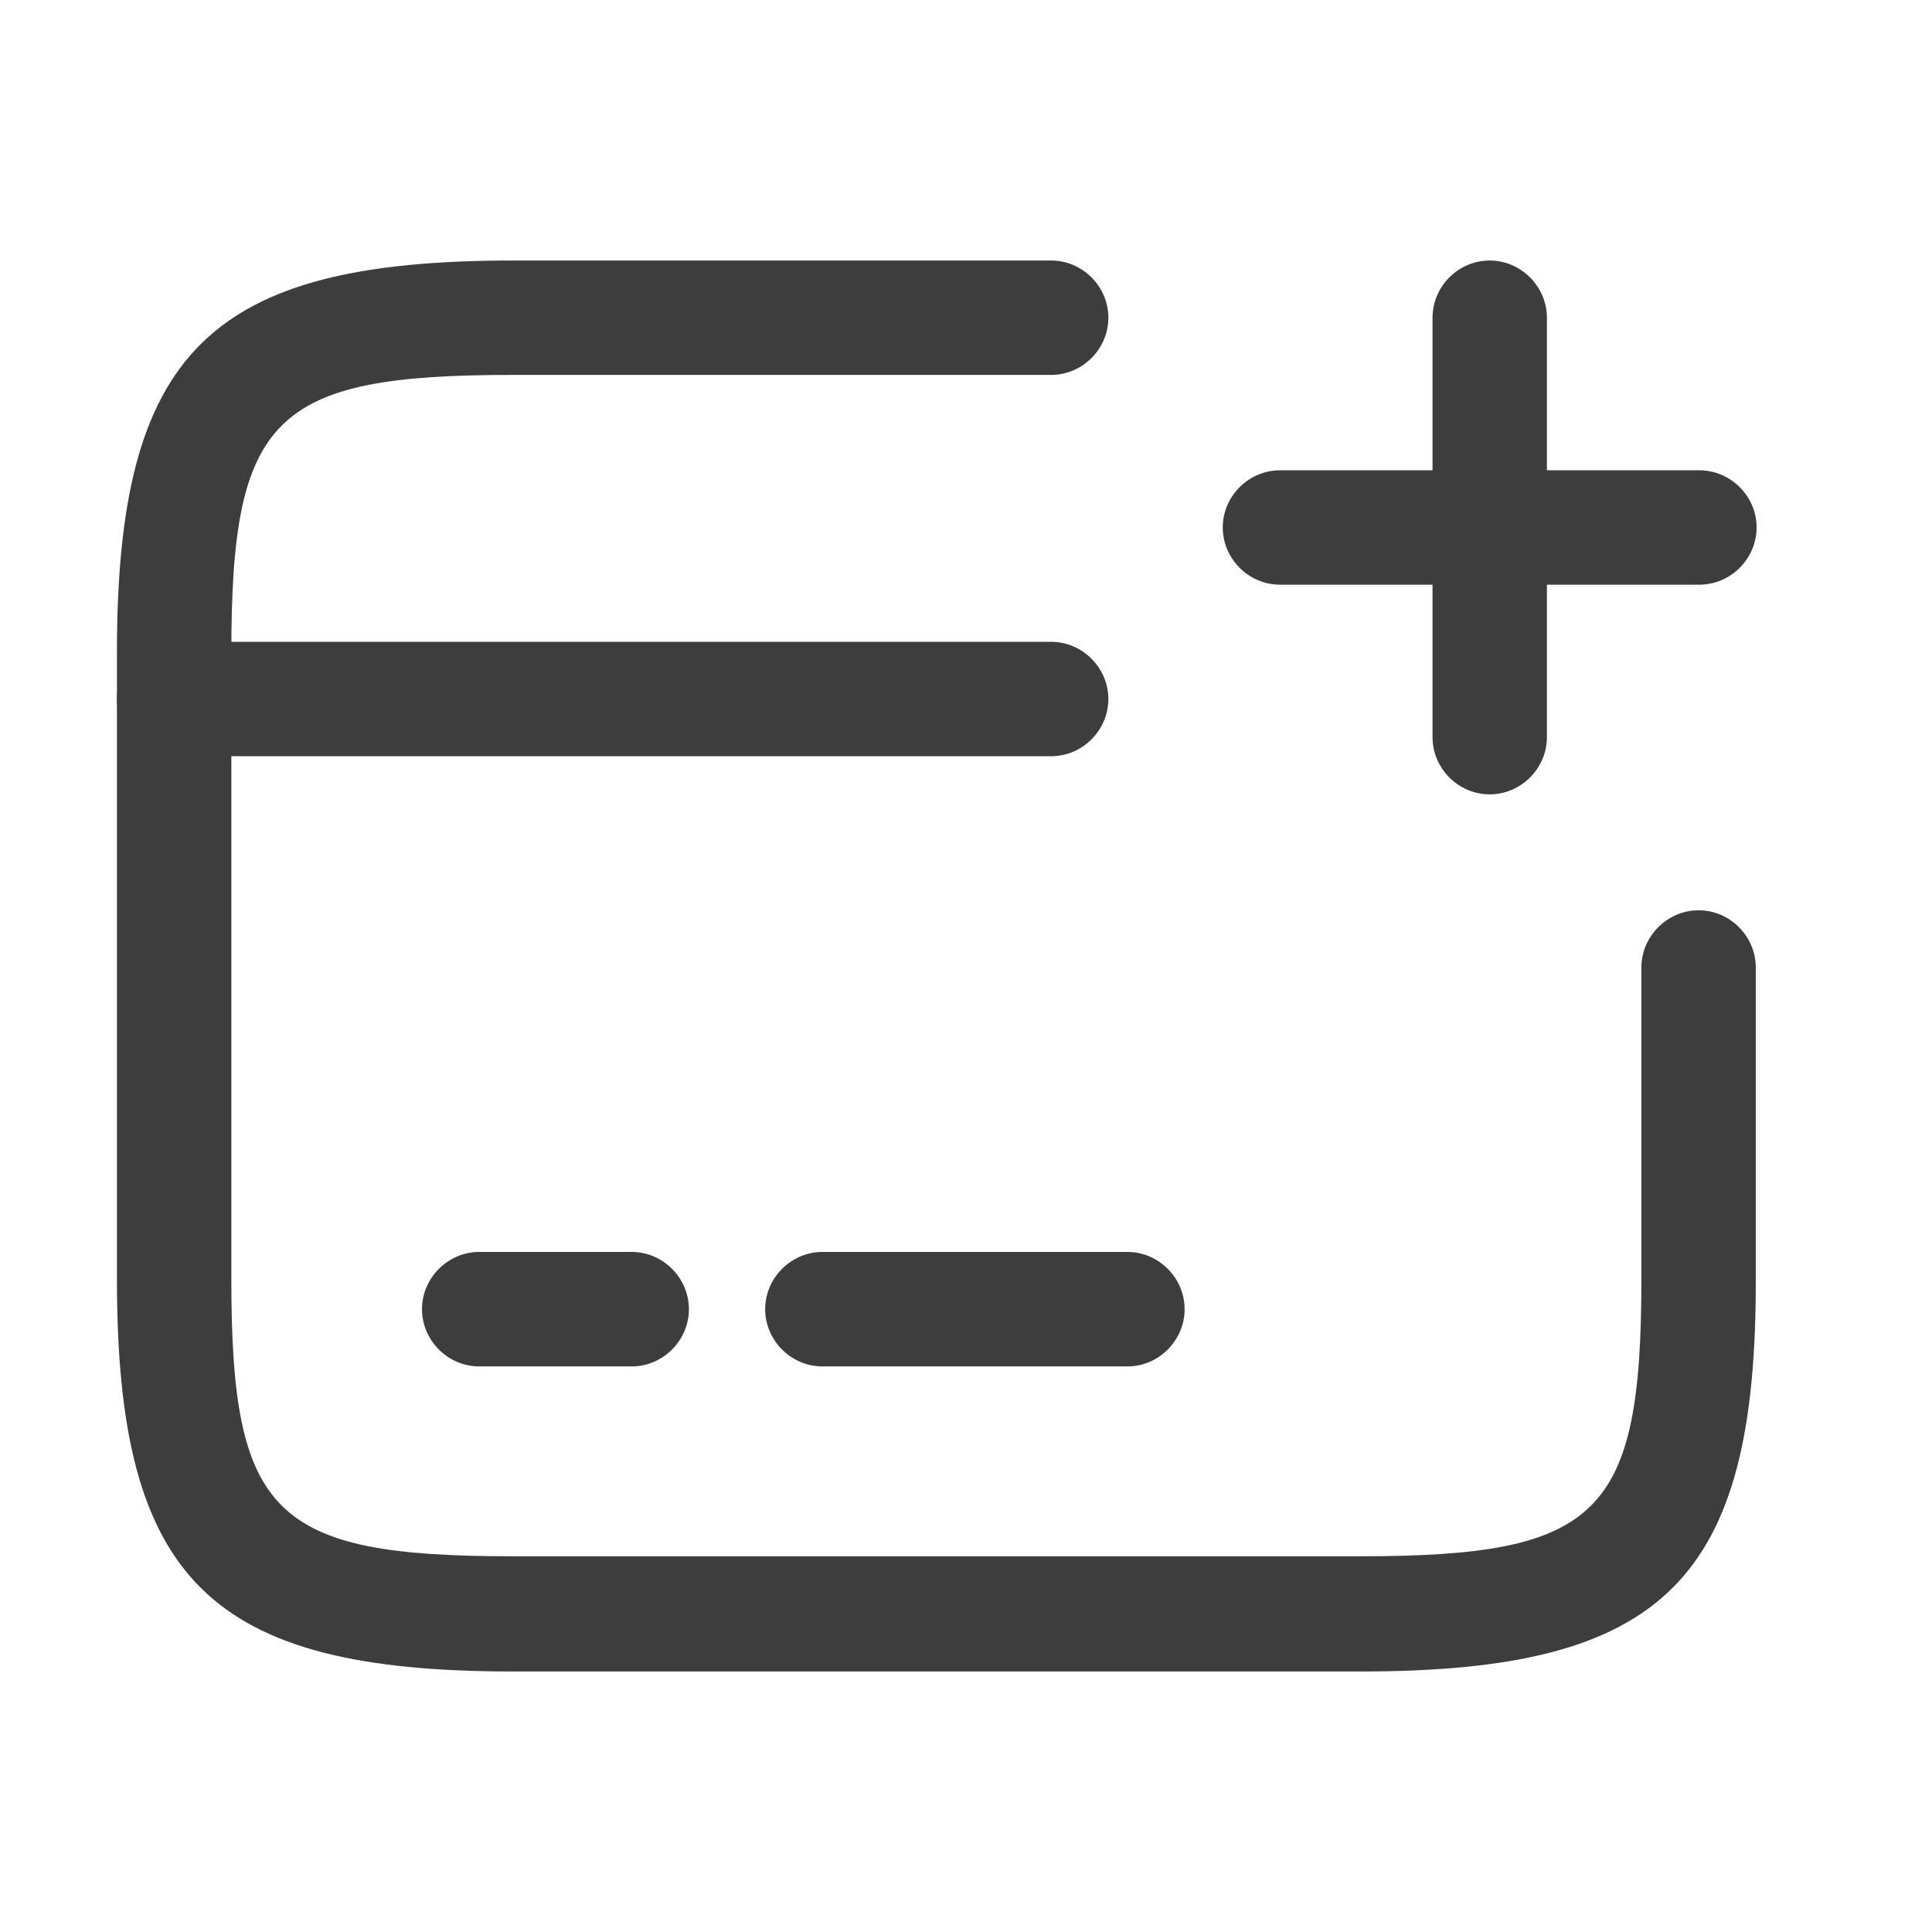 <svg width="19" height="19" viewBox="0 0 19 19" fill="none" xmlns="http://www.w3.org/2000/svg">
<path d="M10.338 7.437H1.713C1.405 7.437 1.15 7.182 1.15 6.875C1.15 6.567 1.405 6.312 1.713 6.312H10.338C10.645 6.312 10.9 6.567 10.9 6.875C10.9 7.182 10.645 7.437 10.338 7.437Z" fill="#3D3D3D"/>
<path d="M6.213 13.438H4.713C4.405 13.438 4.15 13.182 4.15 12.875C4.15 12.568 4.405 12.312 4.713 12.312H6.213C6.52 12.312 6.775 12.568 6.775 12.875C6.775 13.182 6.52 13.438 6.213 13.438Z" fill="#3D3D3D"/>
<path d="M11.088 13.438H8.088C7.78 13.438 7.525 13.182 7.525 12.875C7.525 12.568 7.78 12.312 8.088 12.312H11.088C11.395 12.312 11.65 12.568 11.65 12.875C11.65 13.182 11.395 13.438 11.088 13.438Z" fill="#3D3D3D"/>
<path d="M13.383 16.438H5.043C2.058 16.438 1.15 15.537 1.15 12.582V6.417C1.15 3.462 2.058 2.562 5.043 2.562H10.338C10.645 2.562 10.9 2.817 10.9 3.125C10.9 3.432 10.645 3.687 10.338 3.687H5.043C2.688 3.687 2.275 4.092 2.275 6.417V12.575C2.275 14.9 2.688 15.305 5.043 15.305H13.375C15.73 15.305 16.142 14.9 16.142 12.575V9.515C16.142 9.207 16.398 8.952 16.705 8.952C17.012 8.952 17.267 9.207 17.267 9.515V12.575C17.275 15.537 16.367 16.438 13.383 16.438Z" fill="#3D3D3D"/>
<path d="M16.712 5.75H12.588C12.28 5.75 12.025 5.495 12.025 5.187C12.025 4.88 12.28 4.625 12.588 4.625H16.712C17.02 4.625 17.275 4.88 17.275 5.187C17.275 5.495 17.02 5.75 16.712 5.75Z" fill="#3D3D3D"/>
<path d="M14.65 7.812C14.342 7.812 14.088 7.557 14.088 7.25V3.125C14.088 2.817 14.342 2.562 14.65 2.562C14.957 2.562 15.213 2.817 15.213 3.125V7.25C15.213 7.557 14.957 7.812 14.65 7.812Z" fill="#3D3D3D"/>
</svg>
